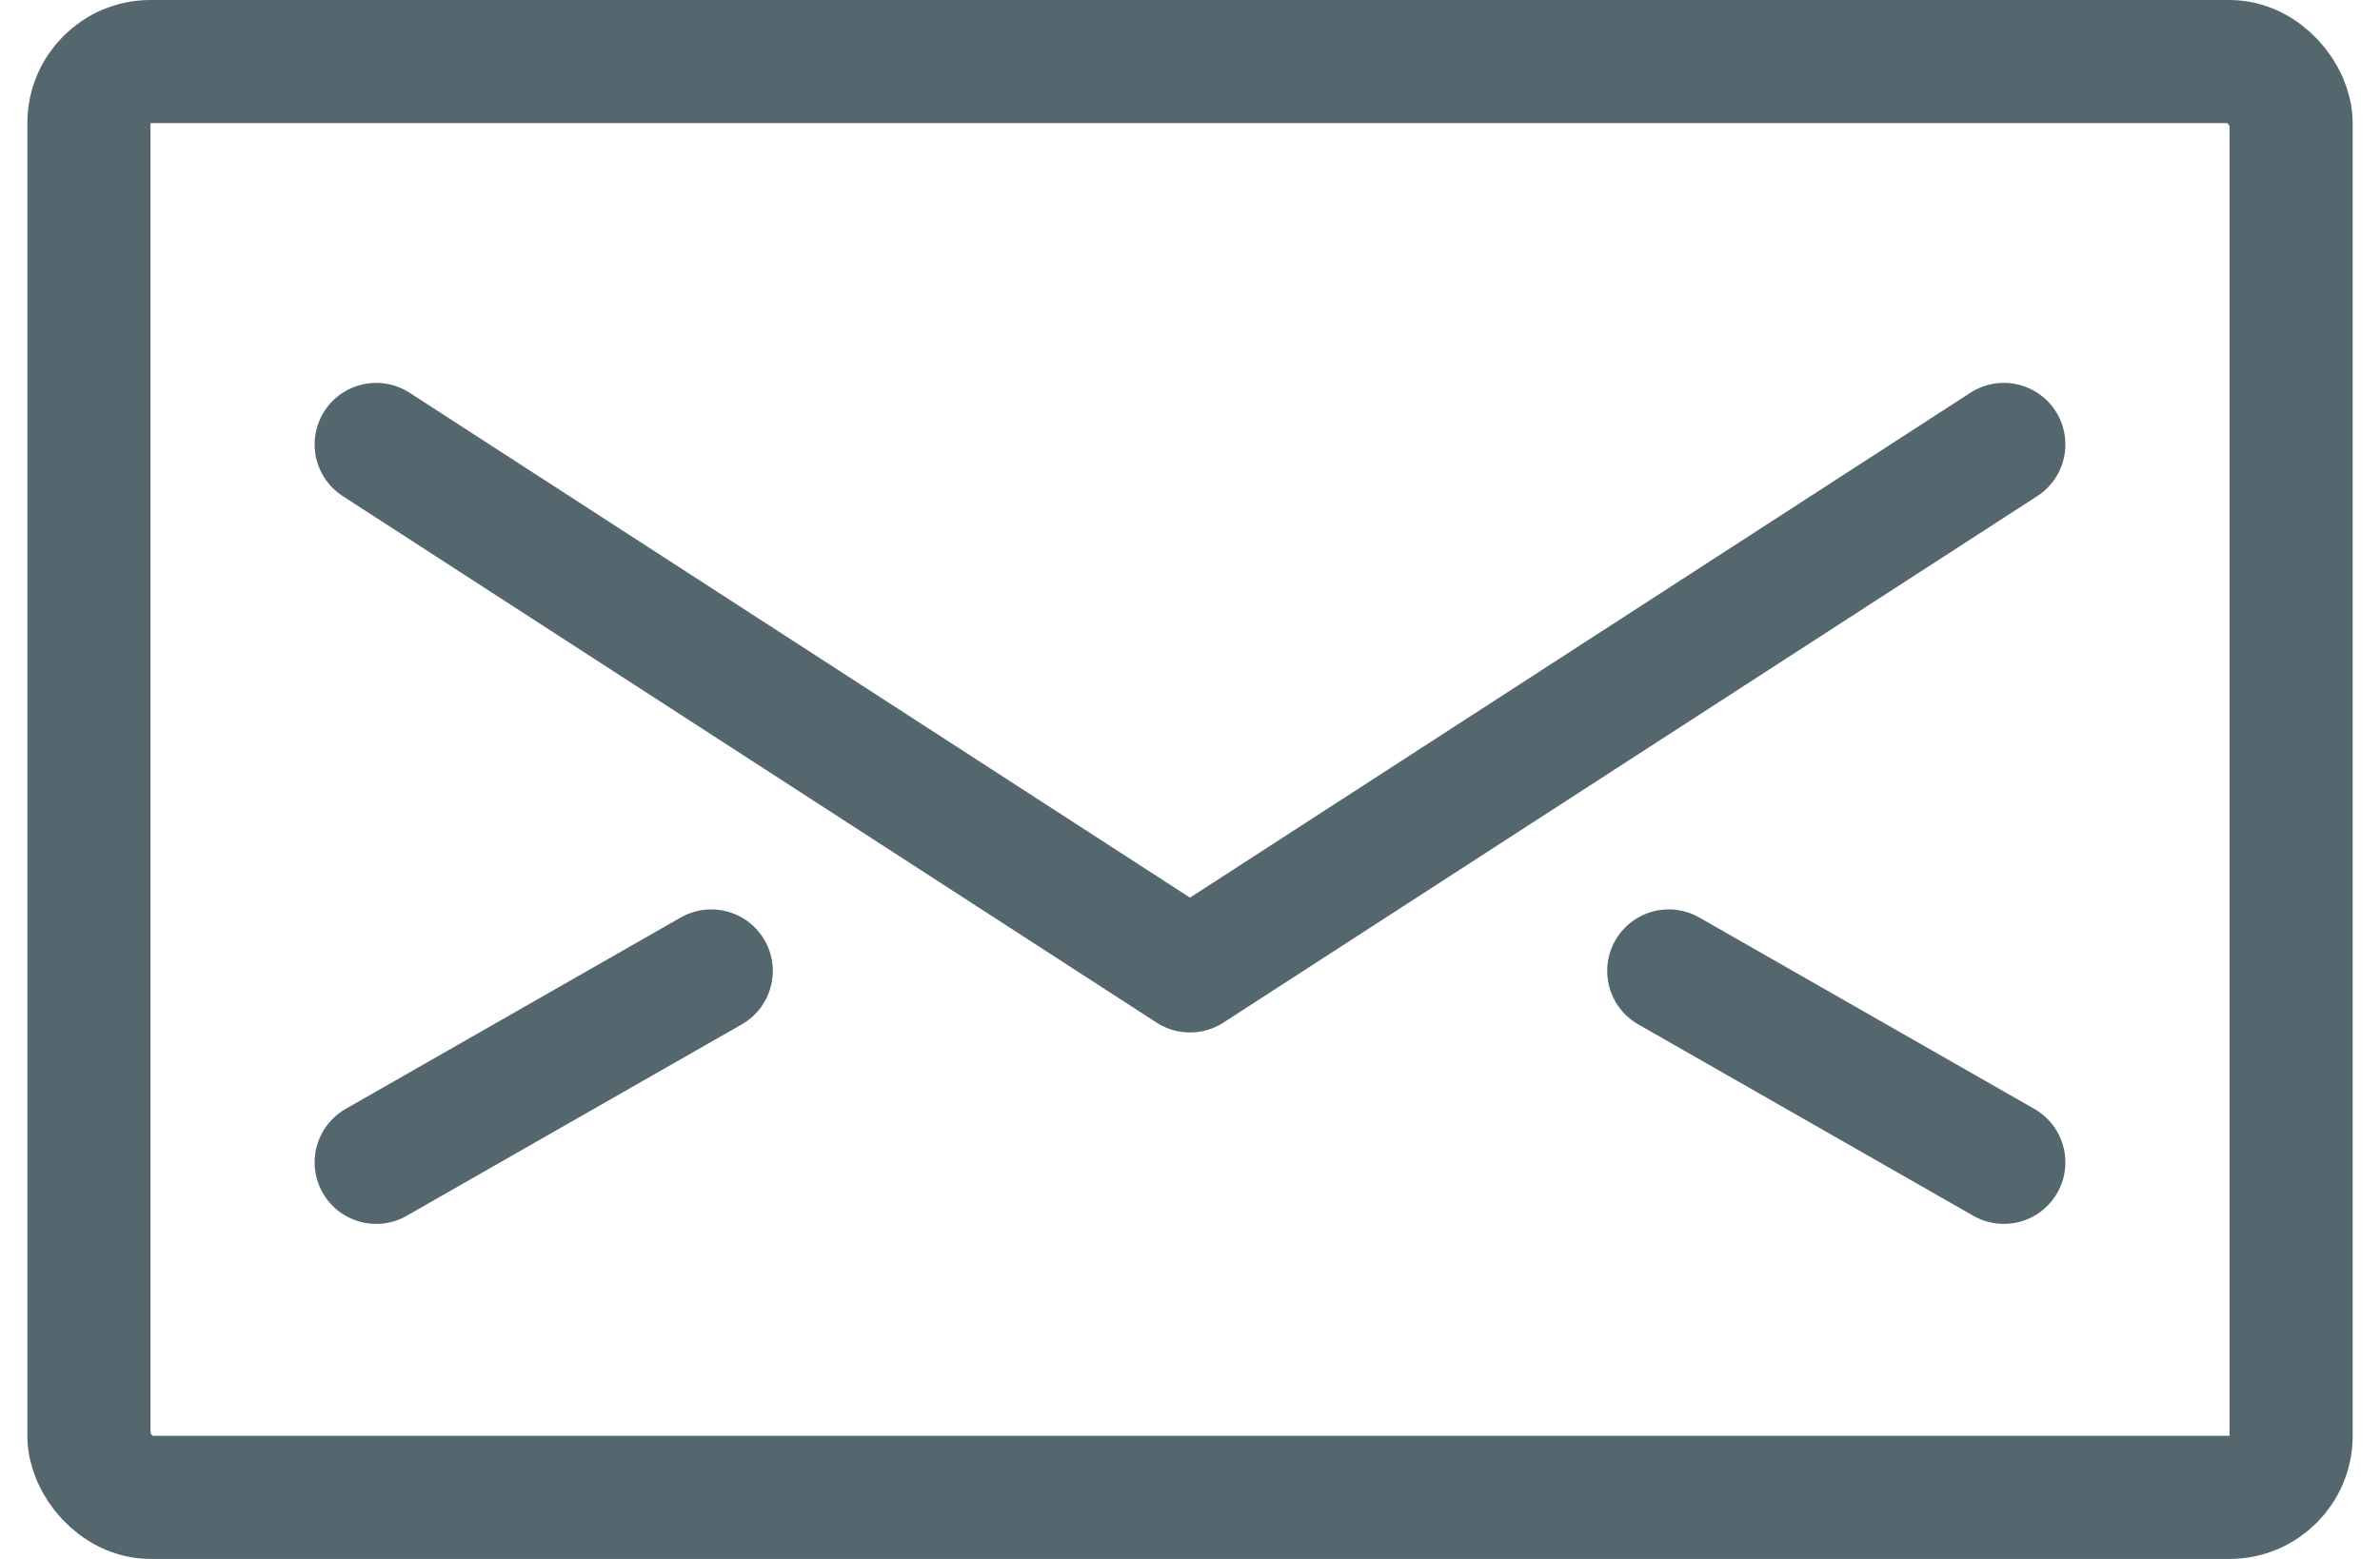 <?xml version="1.0" encoding="UTF-8"?>
<svg width="58px" height="38px" viewBox="0 0 58 38" version="1.1" xmlns="http://www.w3.org/2000/svg" xmlns:xlink="http://www.w3.org/1999/xlink">
    <!-- Generator: Sketch 52.6 (67491) - http://www.bohemiancoding.com/sketch -->
    <title>envelope</title>
    <desc>Created with Sketch.</desc>
    <g id="Landing-Page" stroke="none" stroke-width="1" fill="none" fill-rule="evenodd" stroke-linecap="round" stroke-linejoin="round">
        <g id="Contact-Us" transform="translate(-111, -725)" stroke="#54676E" stroke-width="3">
            <g id="Intro-Section" transform="translate(0, 98)">
                <g id="Information" transform="translate(50, 86)">
                    <g id="Email" transform="translate(63, 510)">
                        <g id="envelope" transform="translate(0, 32)">
                            <rect id="Rectangle-path" x="0.167" y="0.5" width="53.667" height="35" rx="1.5"></rect>
                            <polyline id="Shape" points="46.833 9.833 27 22.667 7.167 9.833"></polyline>
                            <path d="M7.167,27.333 L15.333,22.667" id="Shape"></path>
                            <path d="M46.833,27.333 L38.667,22.667" id="Shape"></path>
                        </g>
                    </g>
                </g>
            </g>
        </g>
    </g>
</svg>